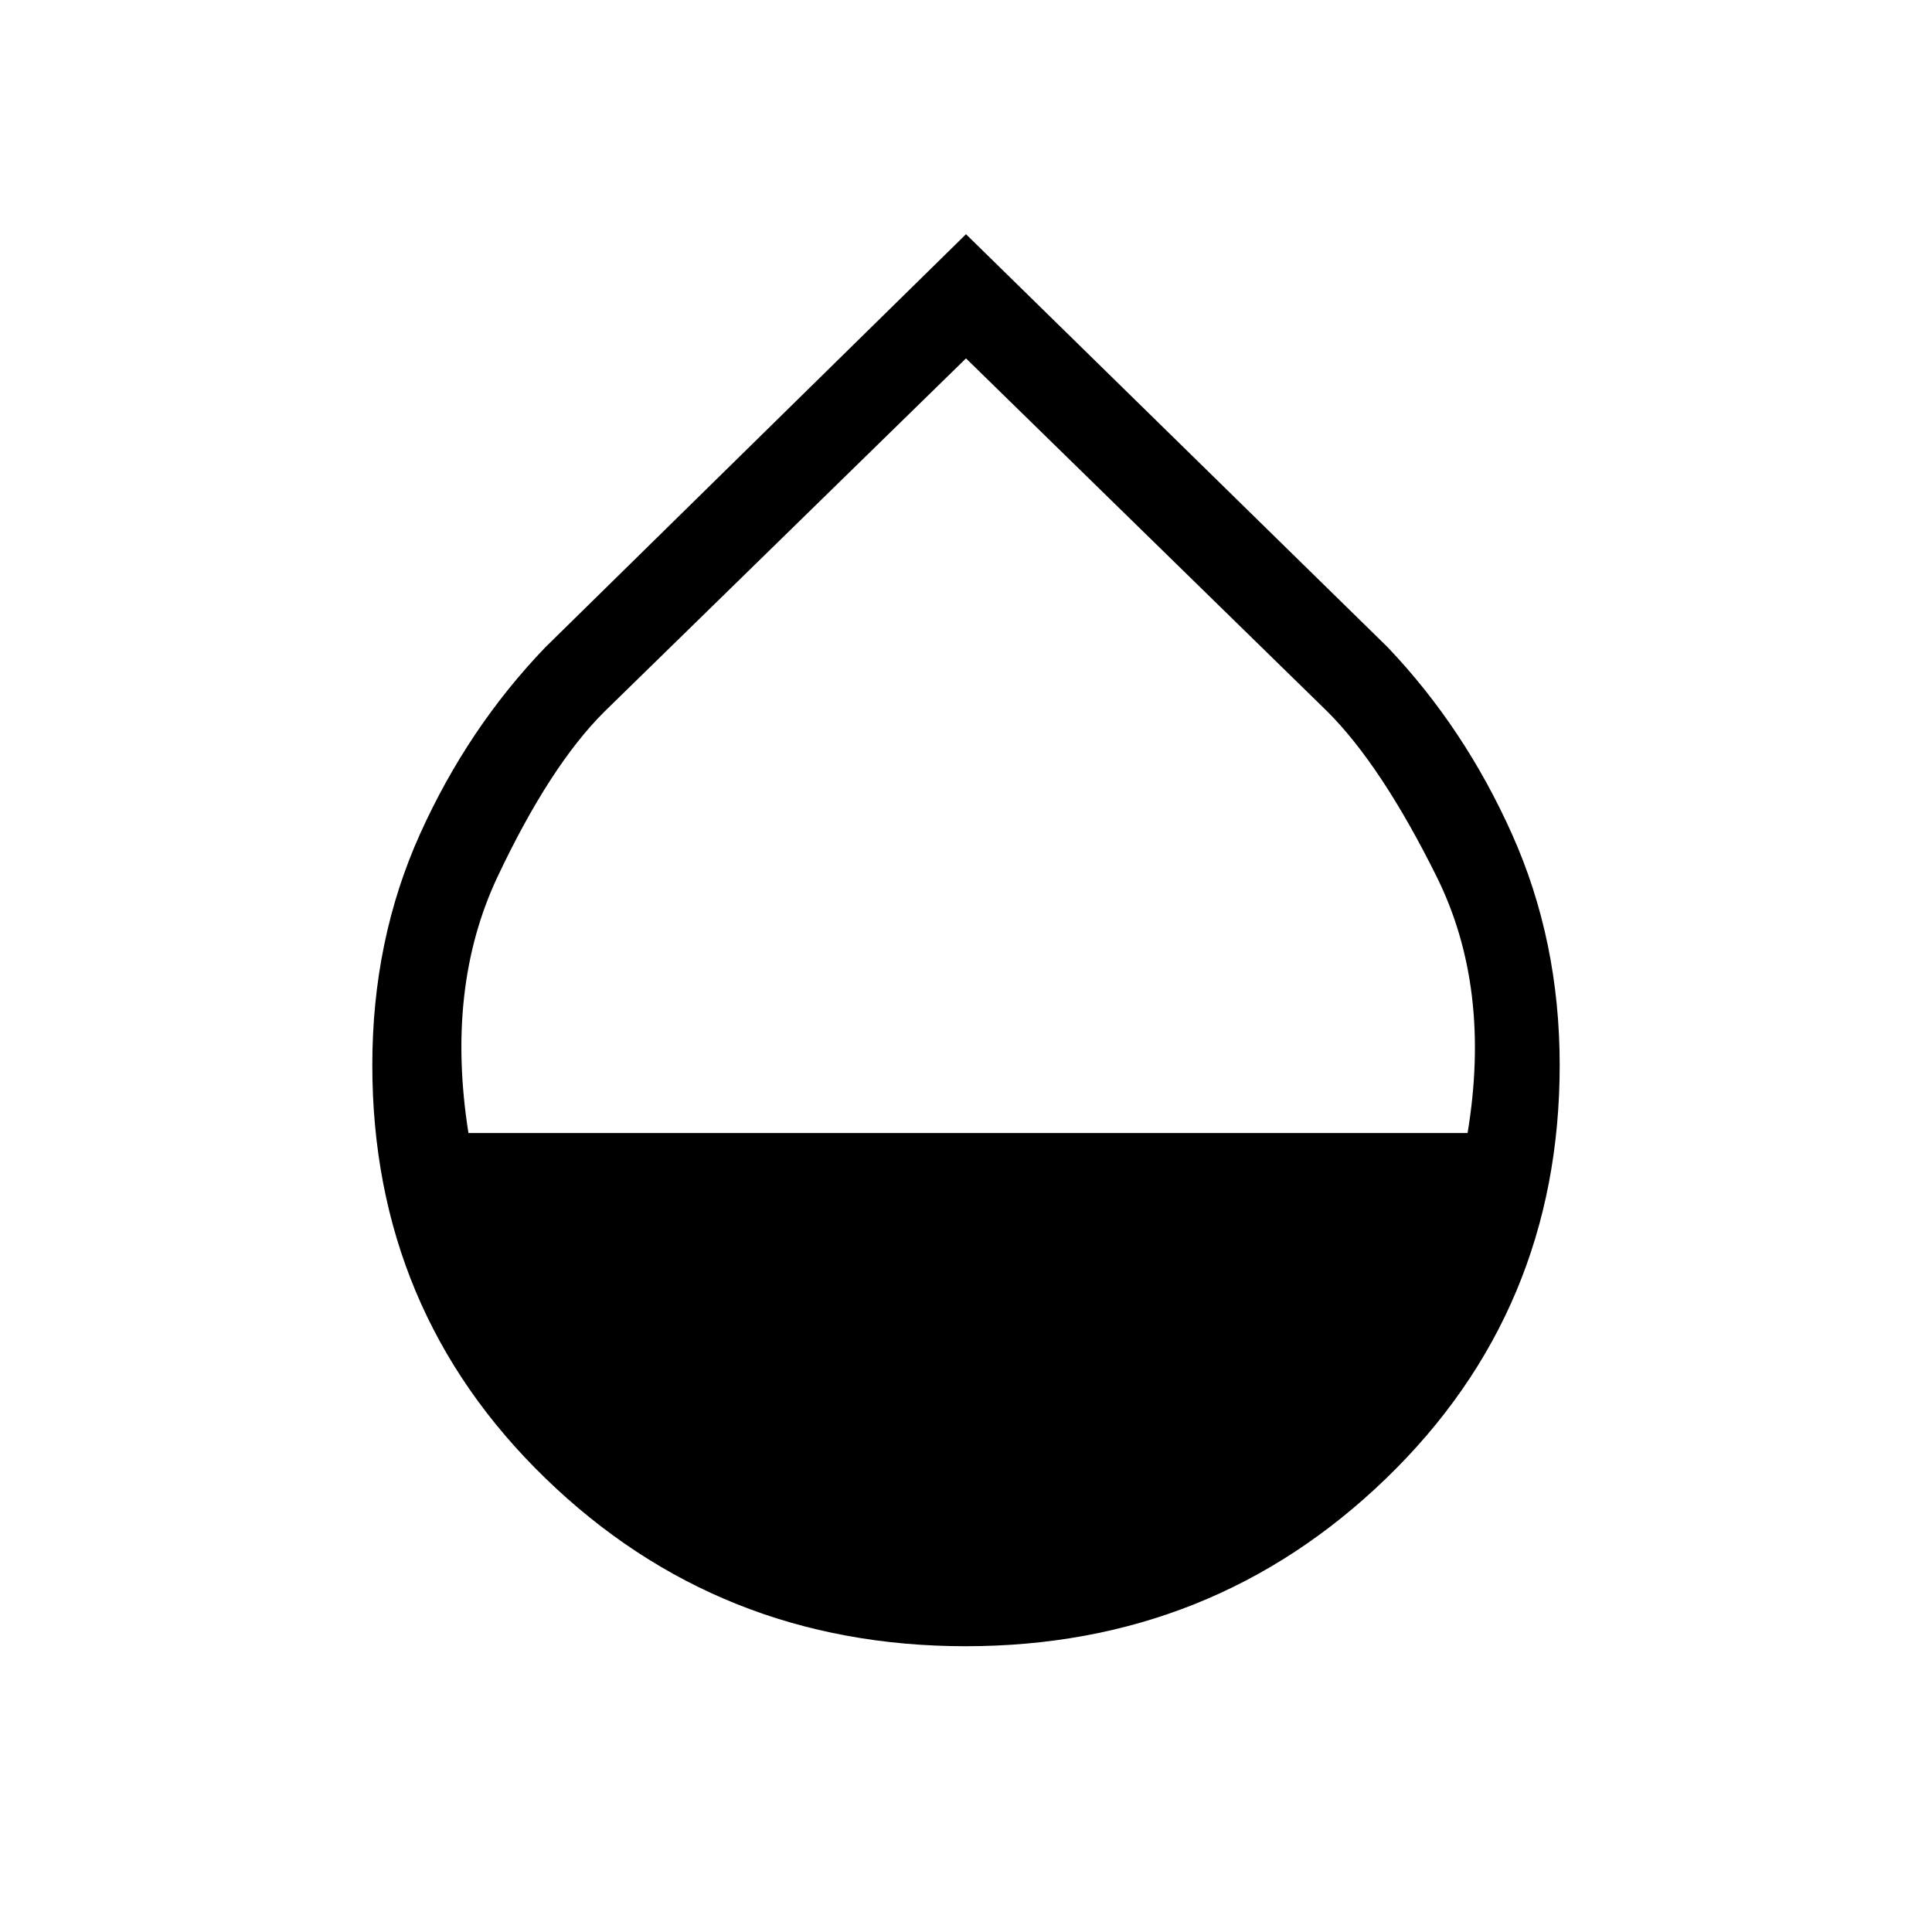 <svg xmlns="http://www.w3.org/2000/svg" height="48" viewBox="0 -960 960 960" width="48"><path d="M479.83-142q-122.68 0-208.75-83.39Q185-308.77 185-430.77q0-62.25 23.74-114.89 23.75-52.64 62.18-92.65L480-843.62l209.48 205.18q38.25 40.18 61.88 93.04Q775-492.54 775-430.77q0 122-86.24 205.38Q602.52-142 479.83-142ZM232.77-397h496.46q12-72.31-15.42-127.5-27.42-55.2-54.33-82.02L480-781.92 300.19-606.25q-26.96 26.87-52.92 81.82-25.96 54.95-14.5 127.43Z"/></svg>